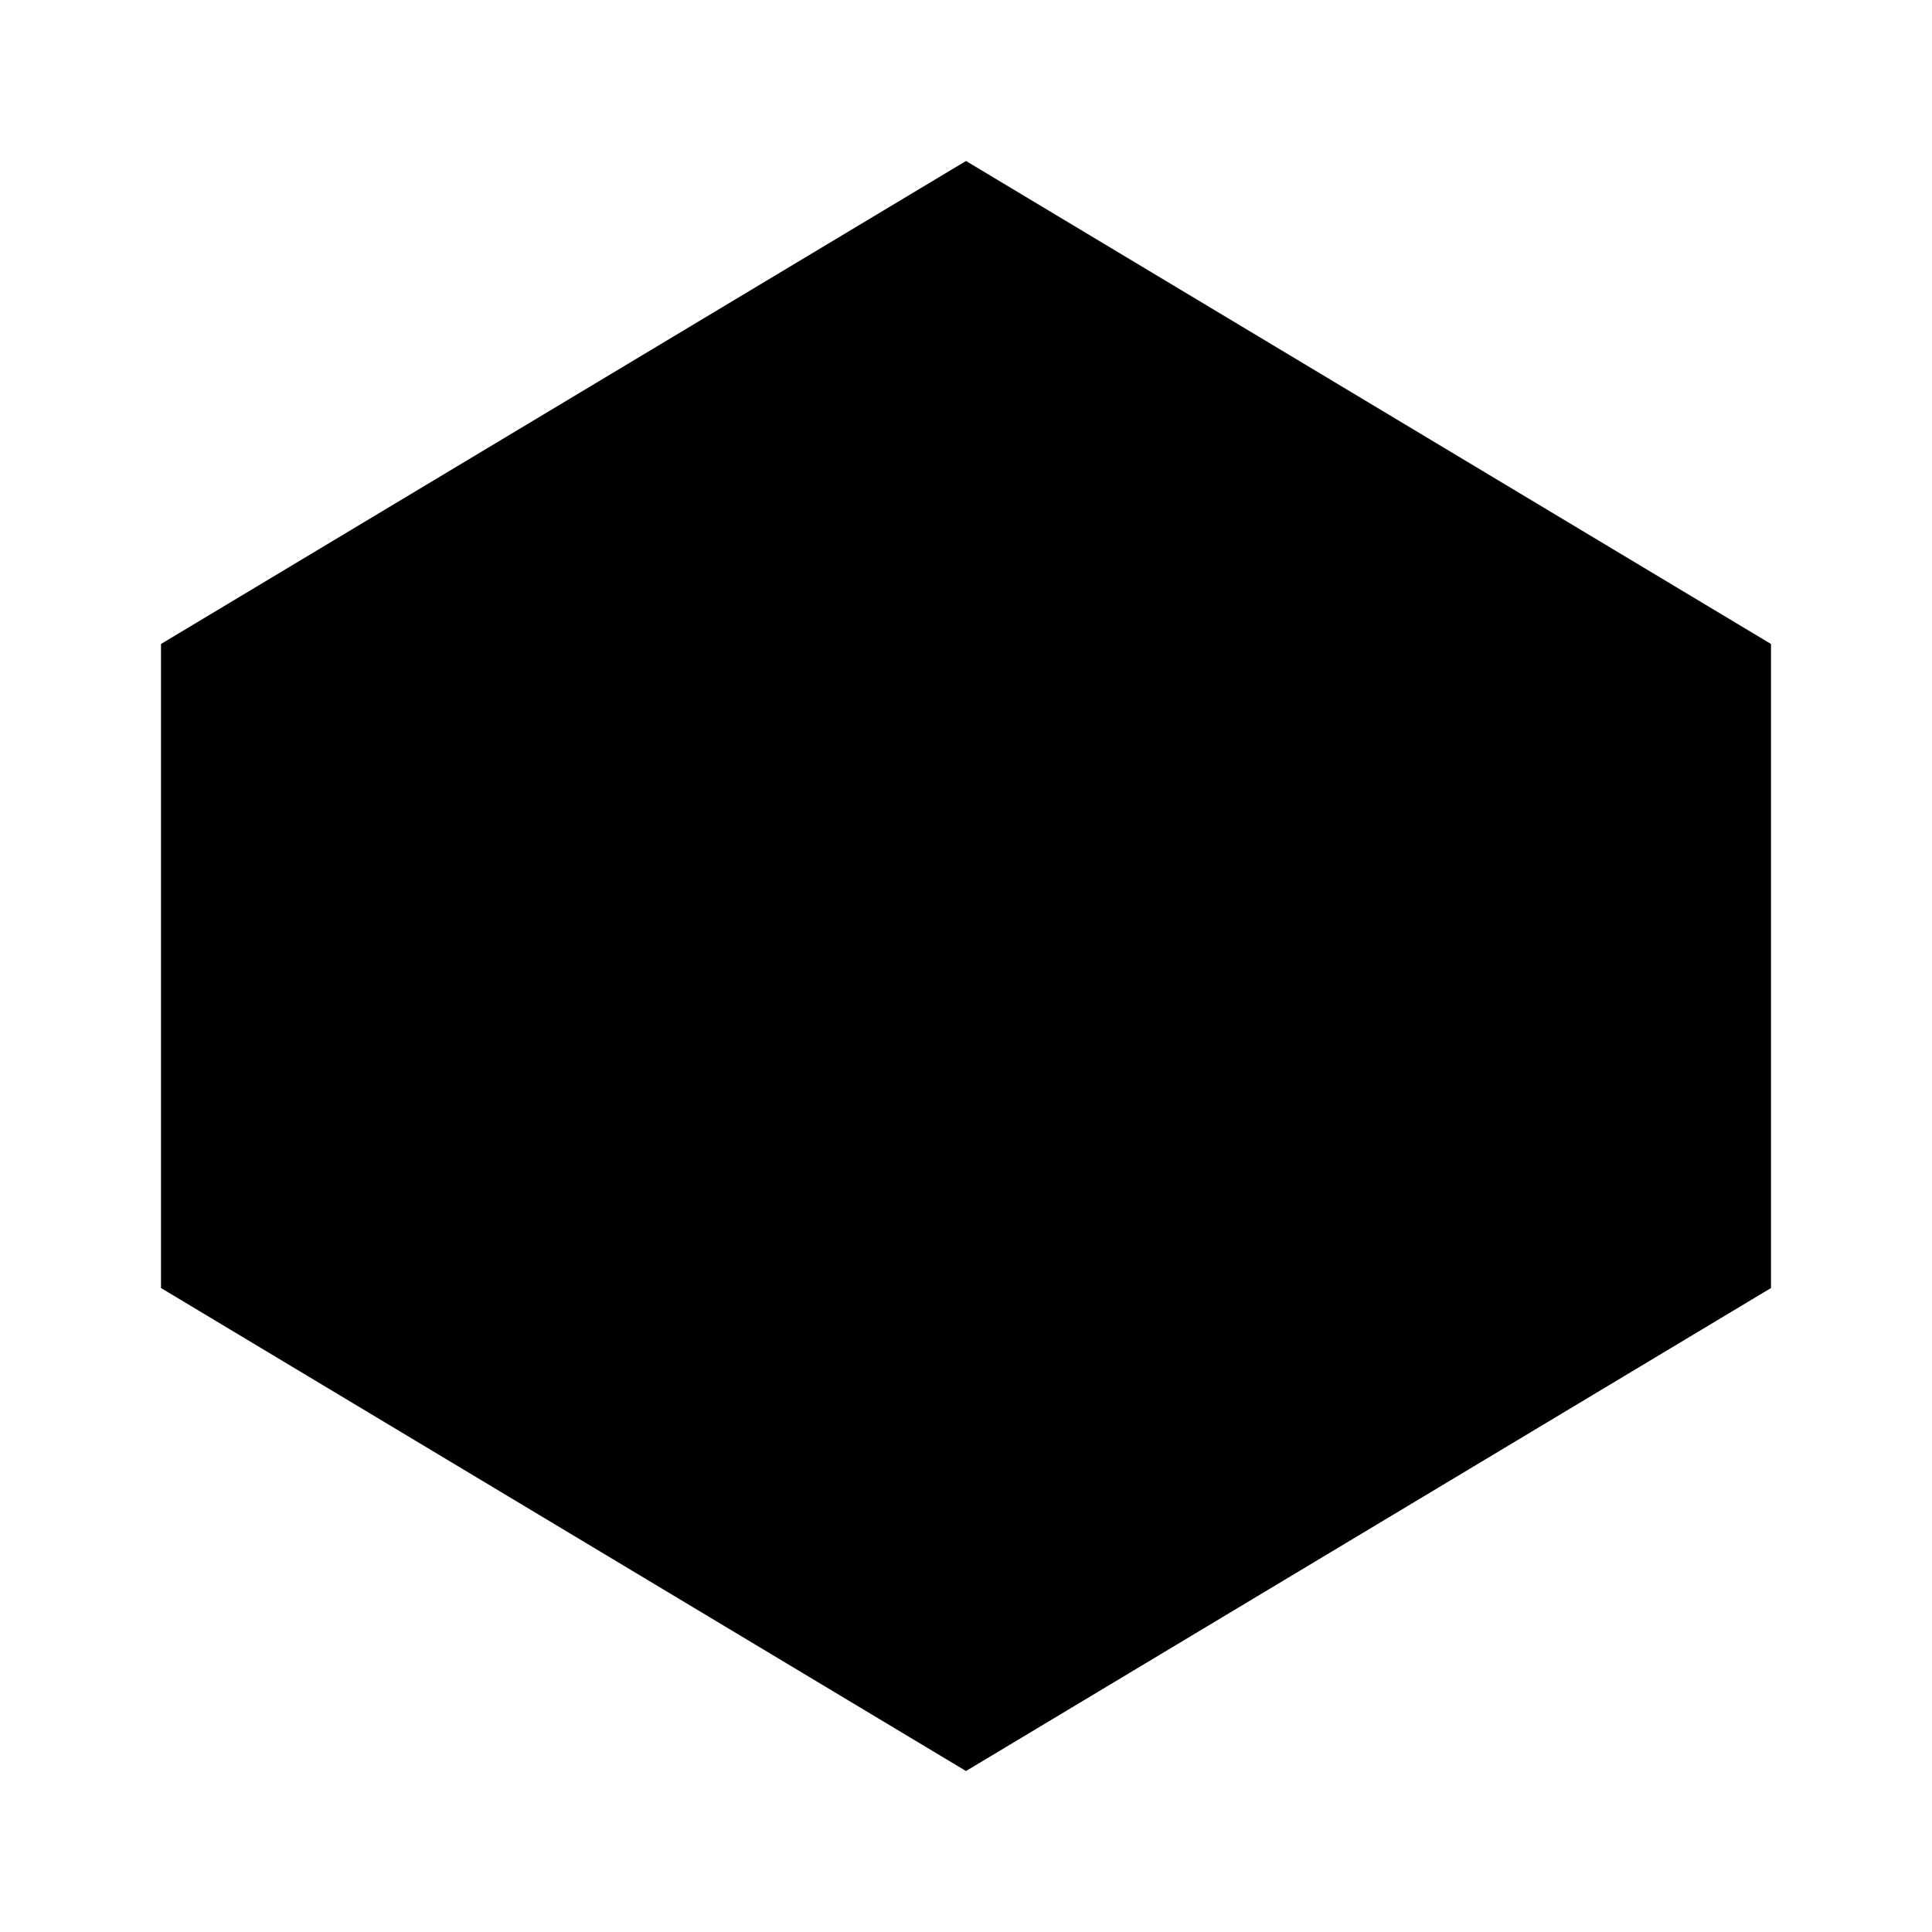 <?xml version="1.0" encoding="UTF-8"?>
<svg width="120" height="120" viewBox="0 0 120 120" xmlns="http://www.w3.org/2000/svg">
  <!-- Main Hexagon -->
  <polygon class="hexagon" points="60,10 110,40 110,80 60,110 10,80 10,40" />
  
  <!-- Inner Hexagon -->
  <polygon class="hexagon-inner" points="60,30 90,45 90,75 60,90 30,75 30,45" />
  
  <!-- Center Circle -->
  <circle class="hexagon-center" cx="60" cy="60" r="15" />
  
  <!-- Scan Lines -->
  <line class="scan-line" x1="35" y1="60" x2="85" y2="60" />
  <line class="scan-line" x1="45" y1="50" x2="75" y2="50" style="animation-delay: 0.2s" />
  <line class="scan-line" x1="45" y1="70" x2="75" y2="70" style="animation-delay: 0.4s" />
  
  <!-- Pulse Effect -->
  <circle class="pulse" cx="60" cy="60" r="40" fill="none" stroke="#8b5cf6" stroke-width="2" opacity="0">
    <animate attributeName="r" from="20" to="60" dur="1.5s" begin="0s" repeatCount="indefinite" />
    <animate attributeName="opacity" from="0.6" to="0" dur="1.5s" begin="0s" repeatCount="indefinite" />
  </circle>
</svg>
